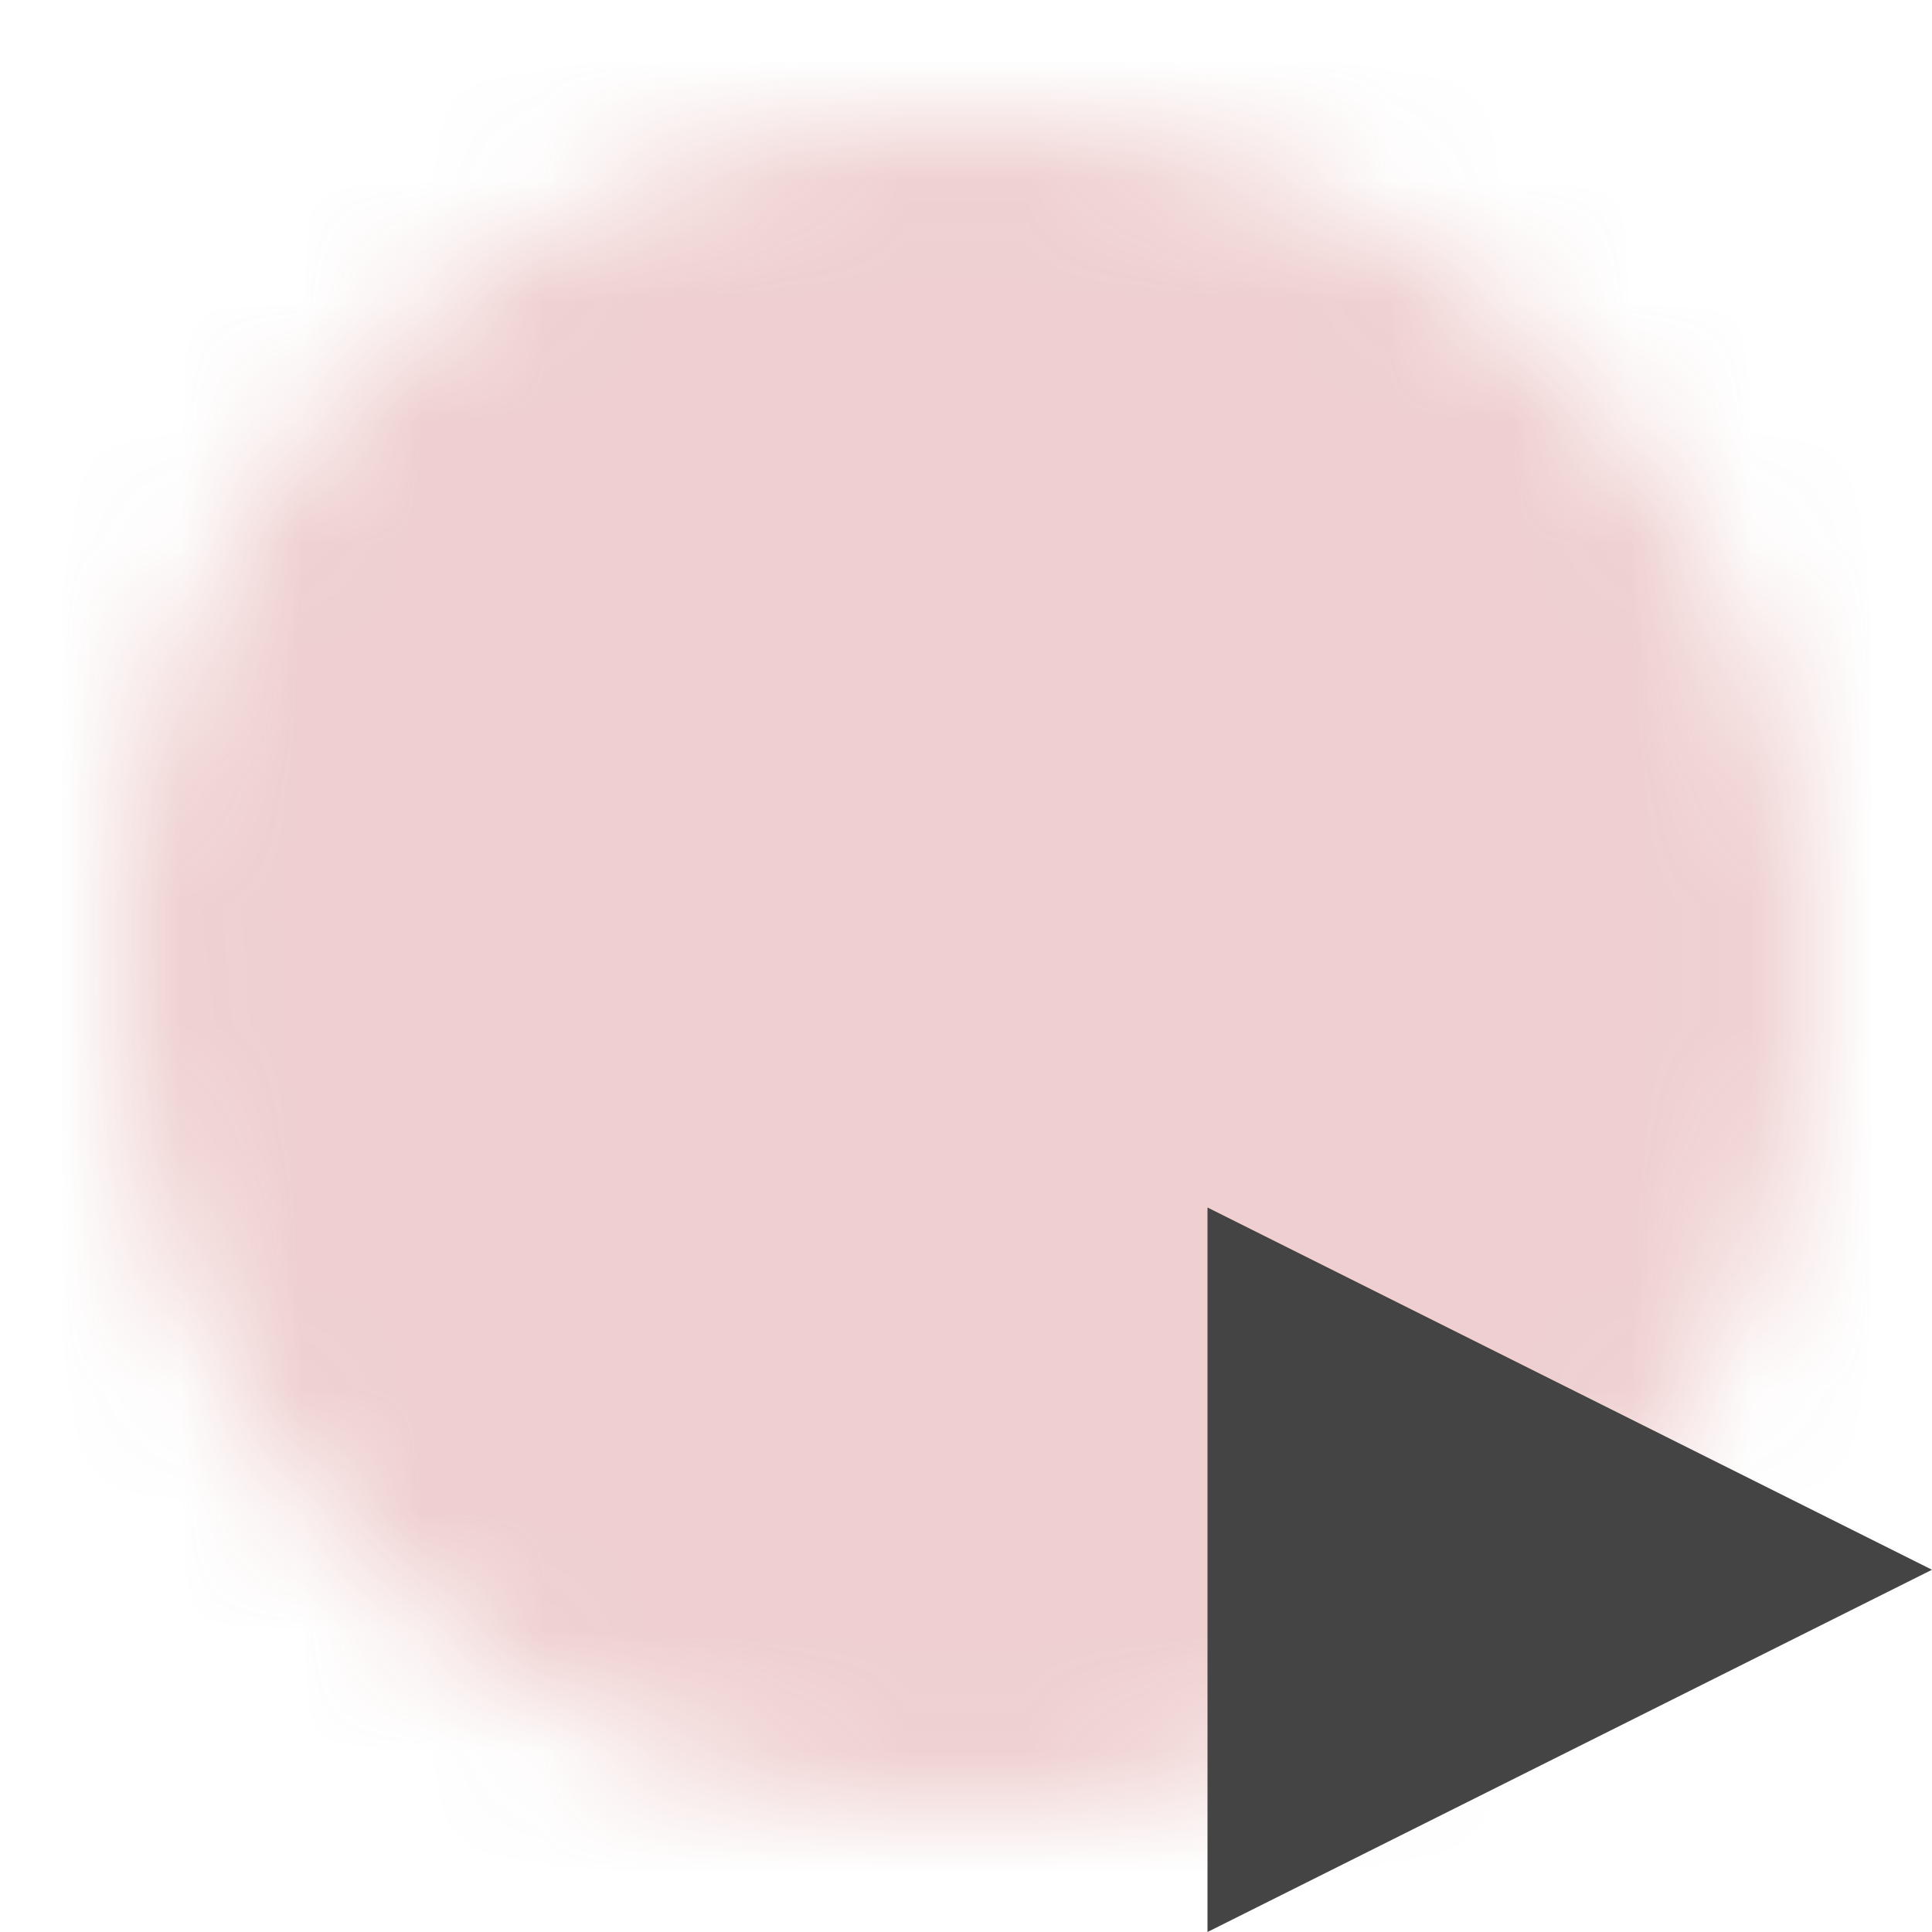 <?xml version="1.0" encoding="utf-8"?>
<svg xmlns="http://www.w3.org/2000/svg" width="16" height="16" viewBox="0 0 16 16">
	<defs>
		<mask id="mask" x="0" y="0" width="16" height="16">
			<circle cx="8" cy="8" r="7" style="fill: white;"/>
			<path d="M4.5,4.5 L11.5,11.5 M4.5,11.5 L11.5,4.5" style="stroke: black; stroke-width: 2px;"/>
		</mask>
	</defs>
	<rect x="0" y="0" width="16" height="16" style="fill: #c04040; opacity: 0.5; mask: url(#mask);"/>
	<path d="M10,13 L10,10 L16,13 L10,16 X" style="fill: #444444;"/>
</svg>